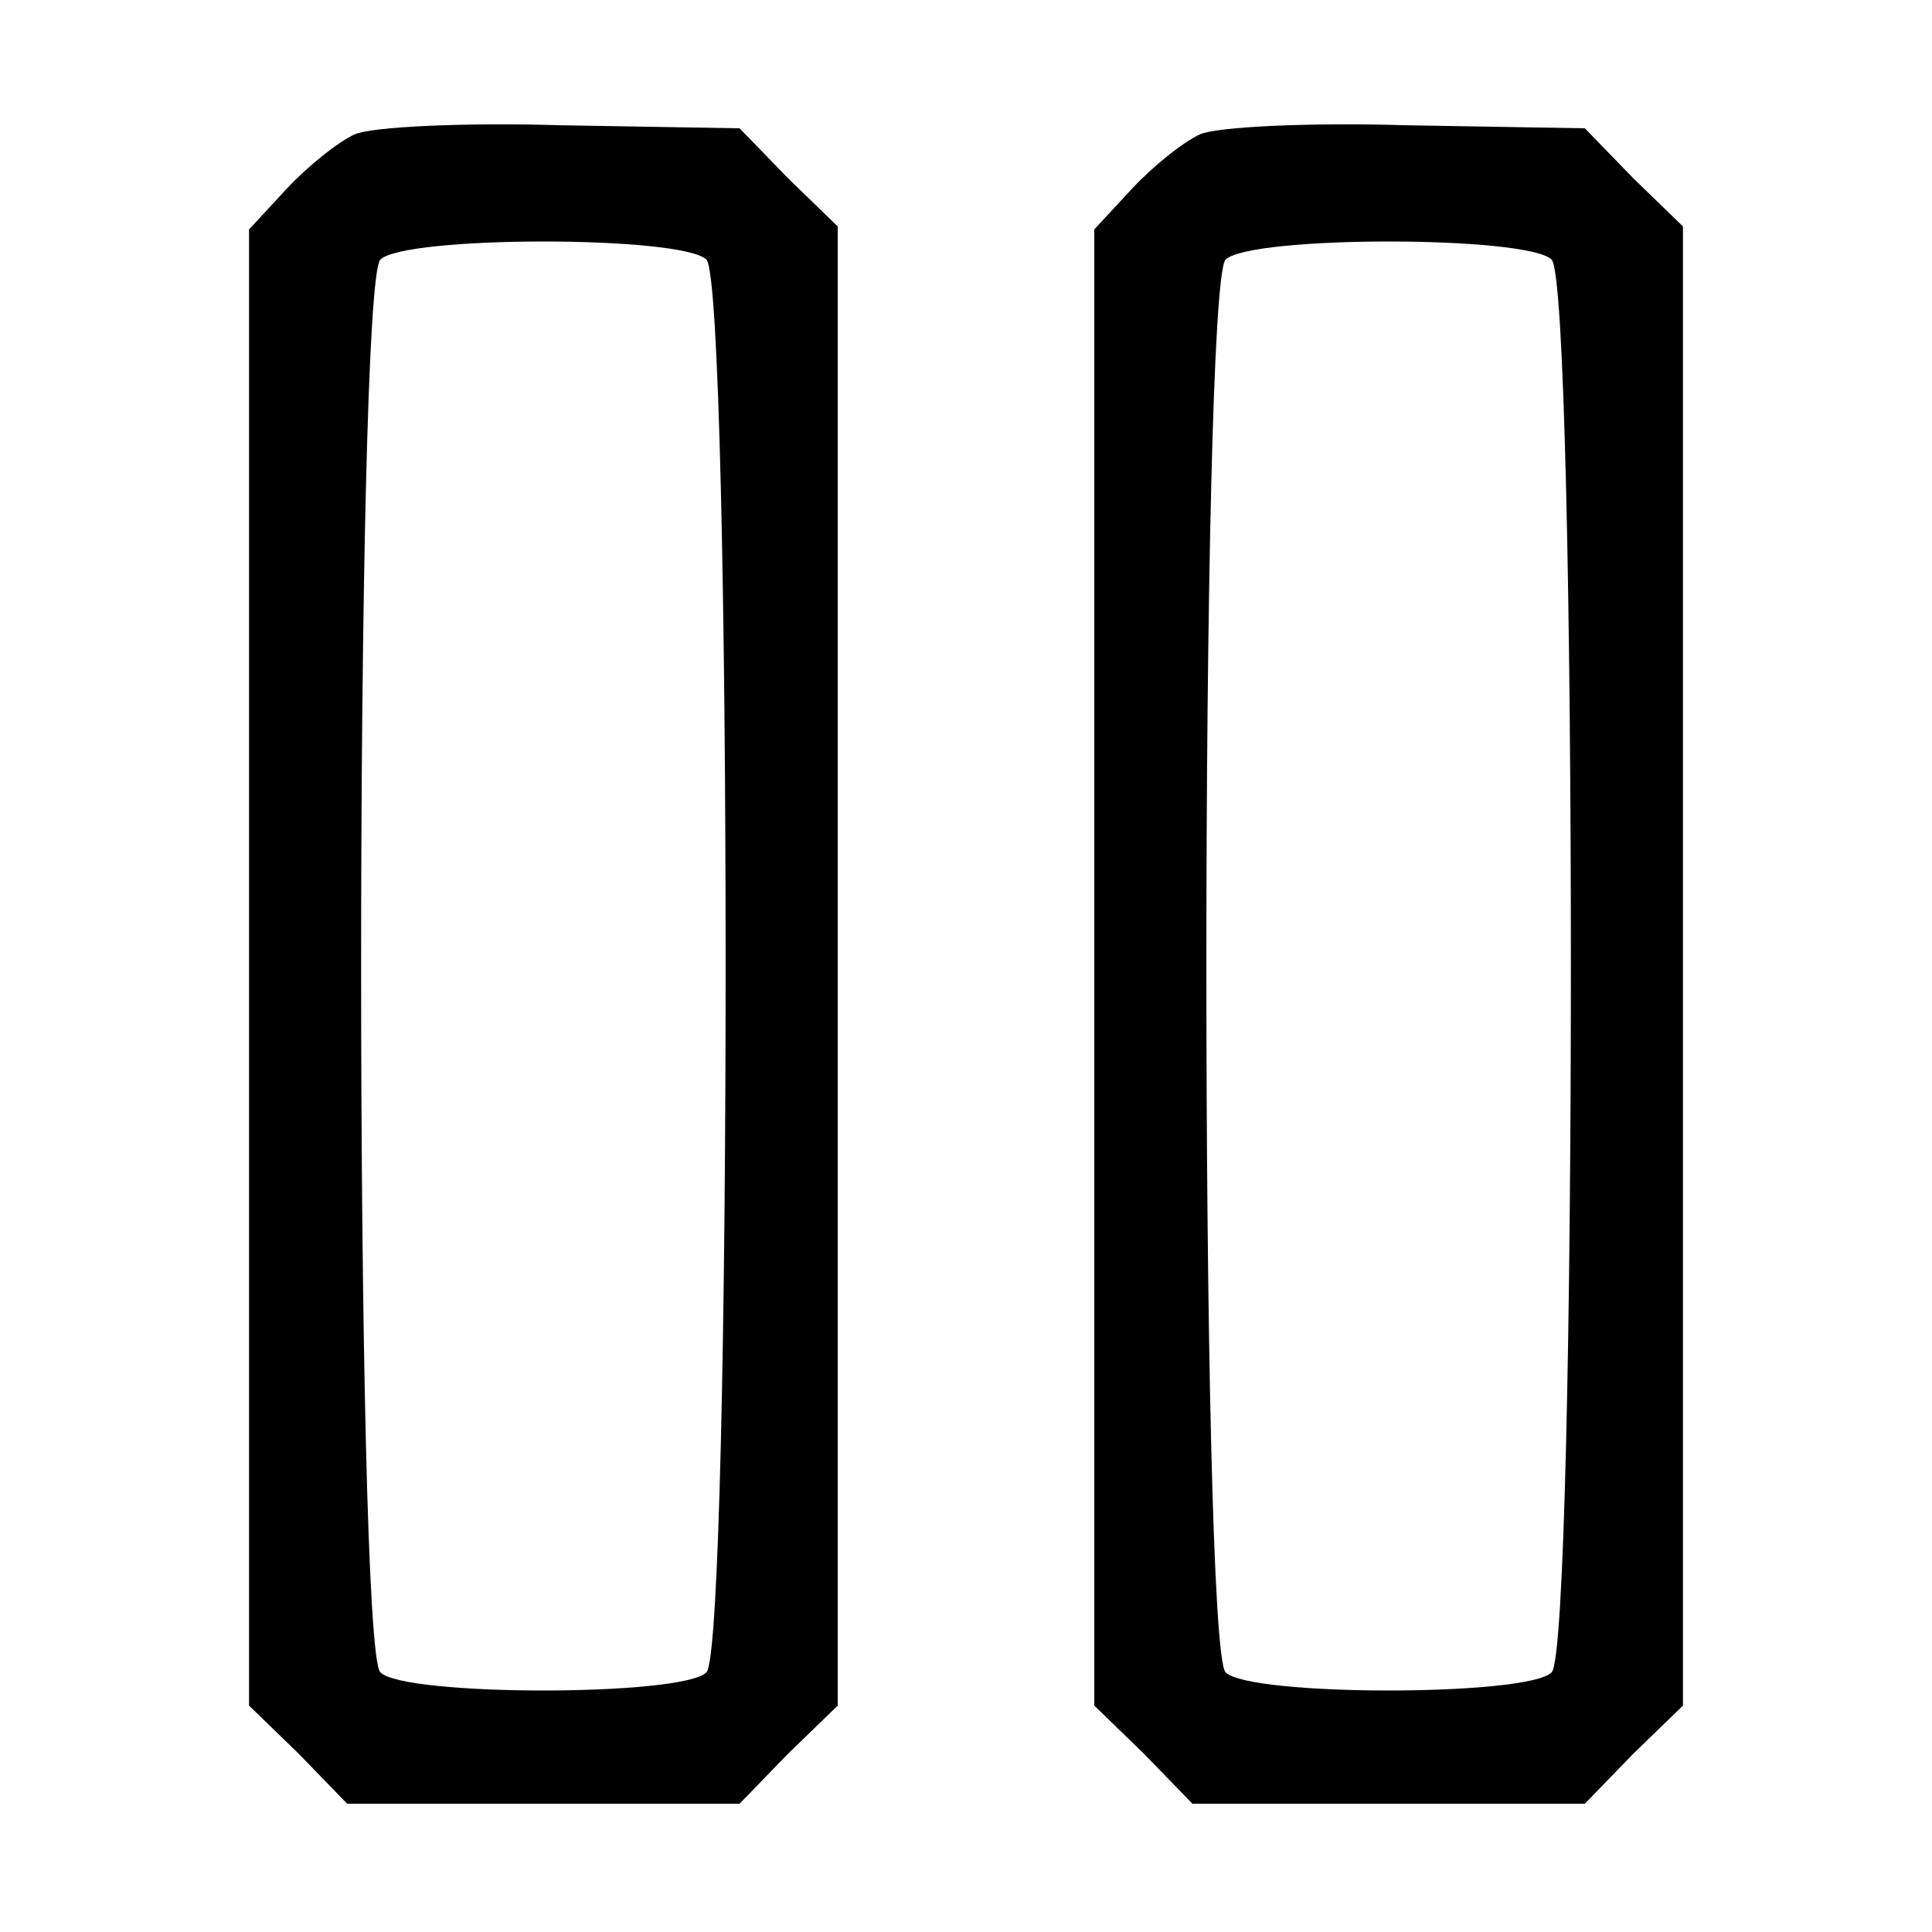 <?xml version="1.0" standalone="no"?>
<!DOCTYPE svg PUBLIC "-//W3C//DTD SVG 20010904//EN"
 "http://www.w3.org/TR/2001/REC-SVG-20010904/DTD/svg10.dtd">
<svg version="1.0" xmlns="http://www.w3.org/2000/svg"
 width="128pt" height="128pt" viewBox="0 0 128 128"
 preserveAspectRatio="xMidYMid meet">

<g transform="translate(0,128) scale(0.1,-0.1)"
fill="#000000" stroke="none">
<path d="M235 1191 c-11 -5 -31 -21 -45 -36 l-25 -27 0 -489 0 -489 33 -32 32
-33 130 0 130 0 32 33 33 32 0 490 0 490 -33 32 -32 33 -118 2 c-64 2 -126 -1
-137 -6z m233 -83 c17 -17 17 -919 0 -936 -16 -16 -200 -16 -216 0 -17 17 -17
919 0 936 16 16 200 16 216 0z"/>
<path d="M795 1191 c-11 -5 -31 -21 -45 -36 l-25 -27 0 -489 0 -489 33 -32 32
-33 130 0 130 0 32 33 33 32 0 490 0 490 -33 32 -32 33 -118 2 c-64 2 -126 -1
-137 -6z m233 -83 c17 -17 17 -919 0 -936 -16 -16 -200 -16 -216 0 -17 17 -17
919 0 936 16 16 200 16 216 0z"/>
</g>
</svg>
